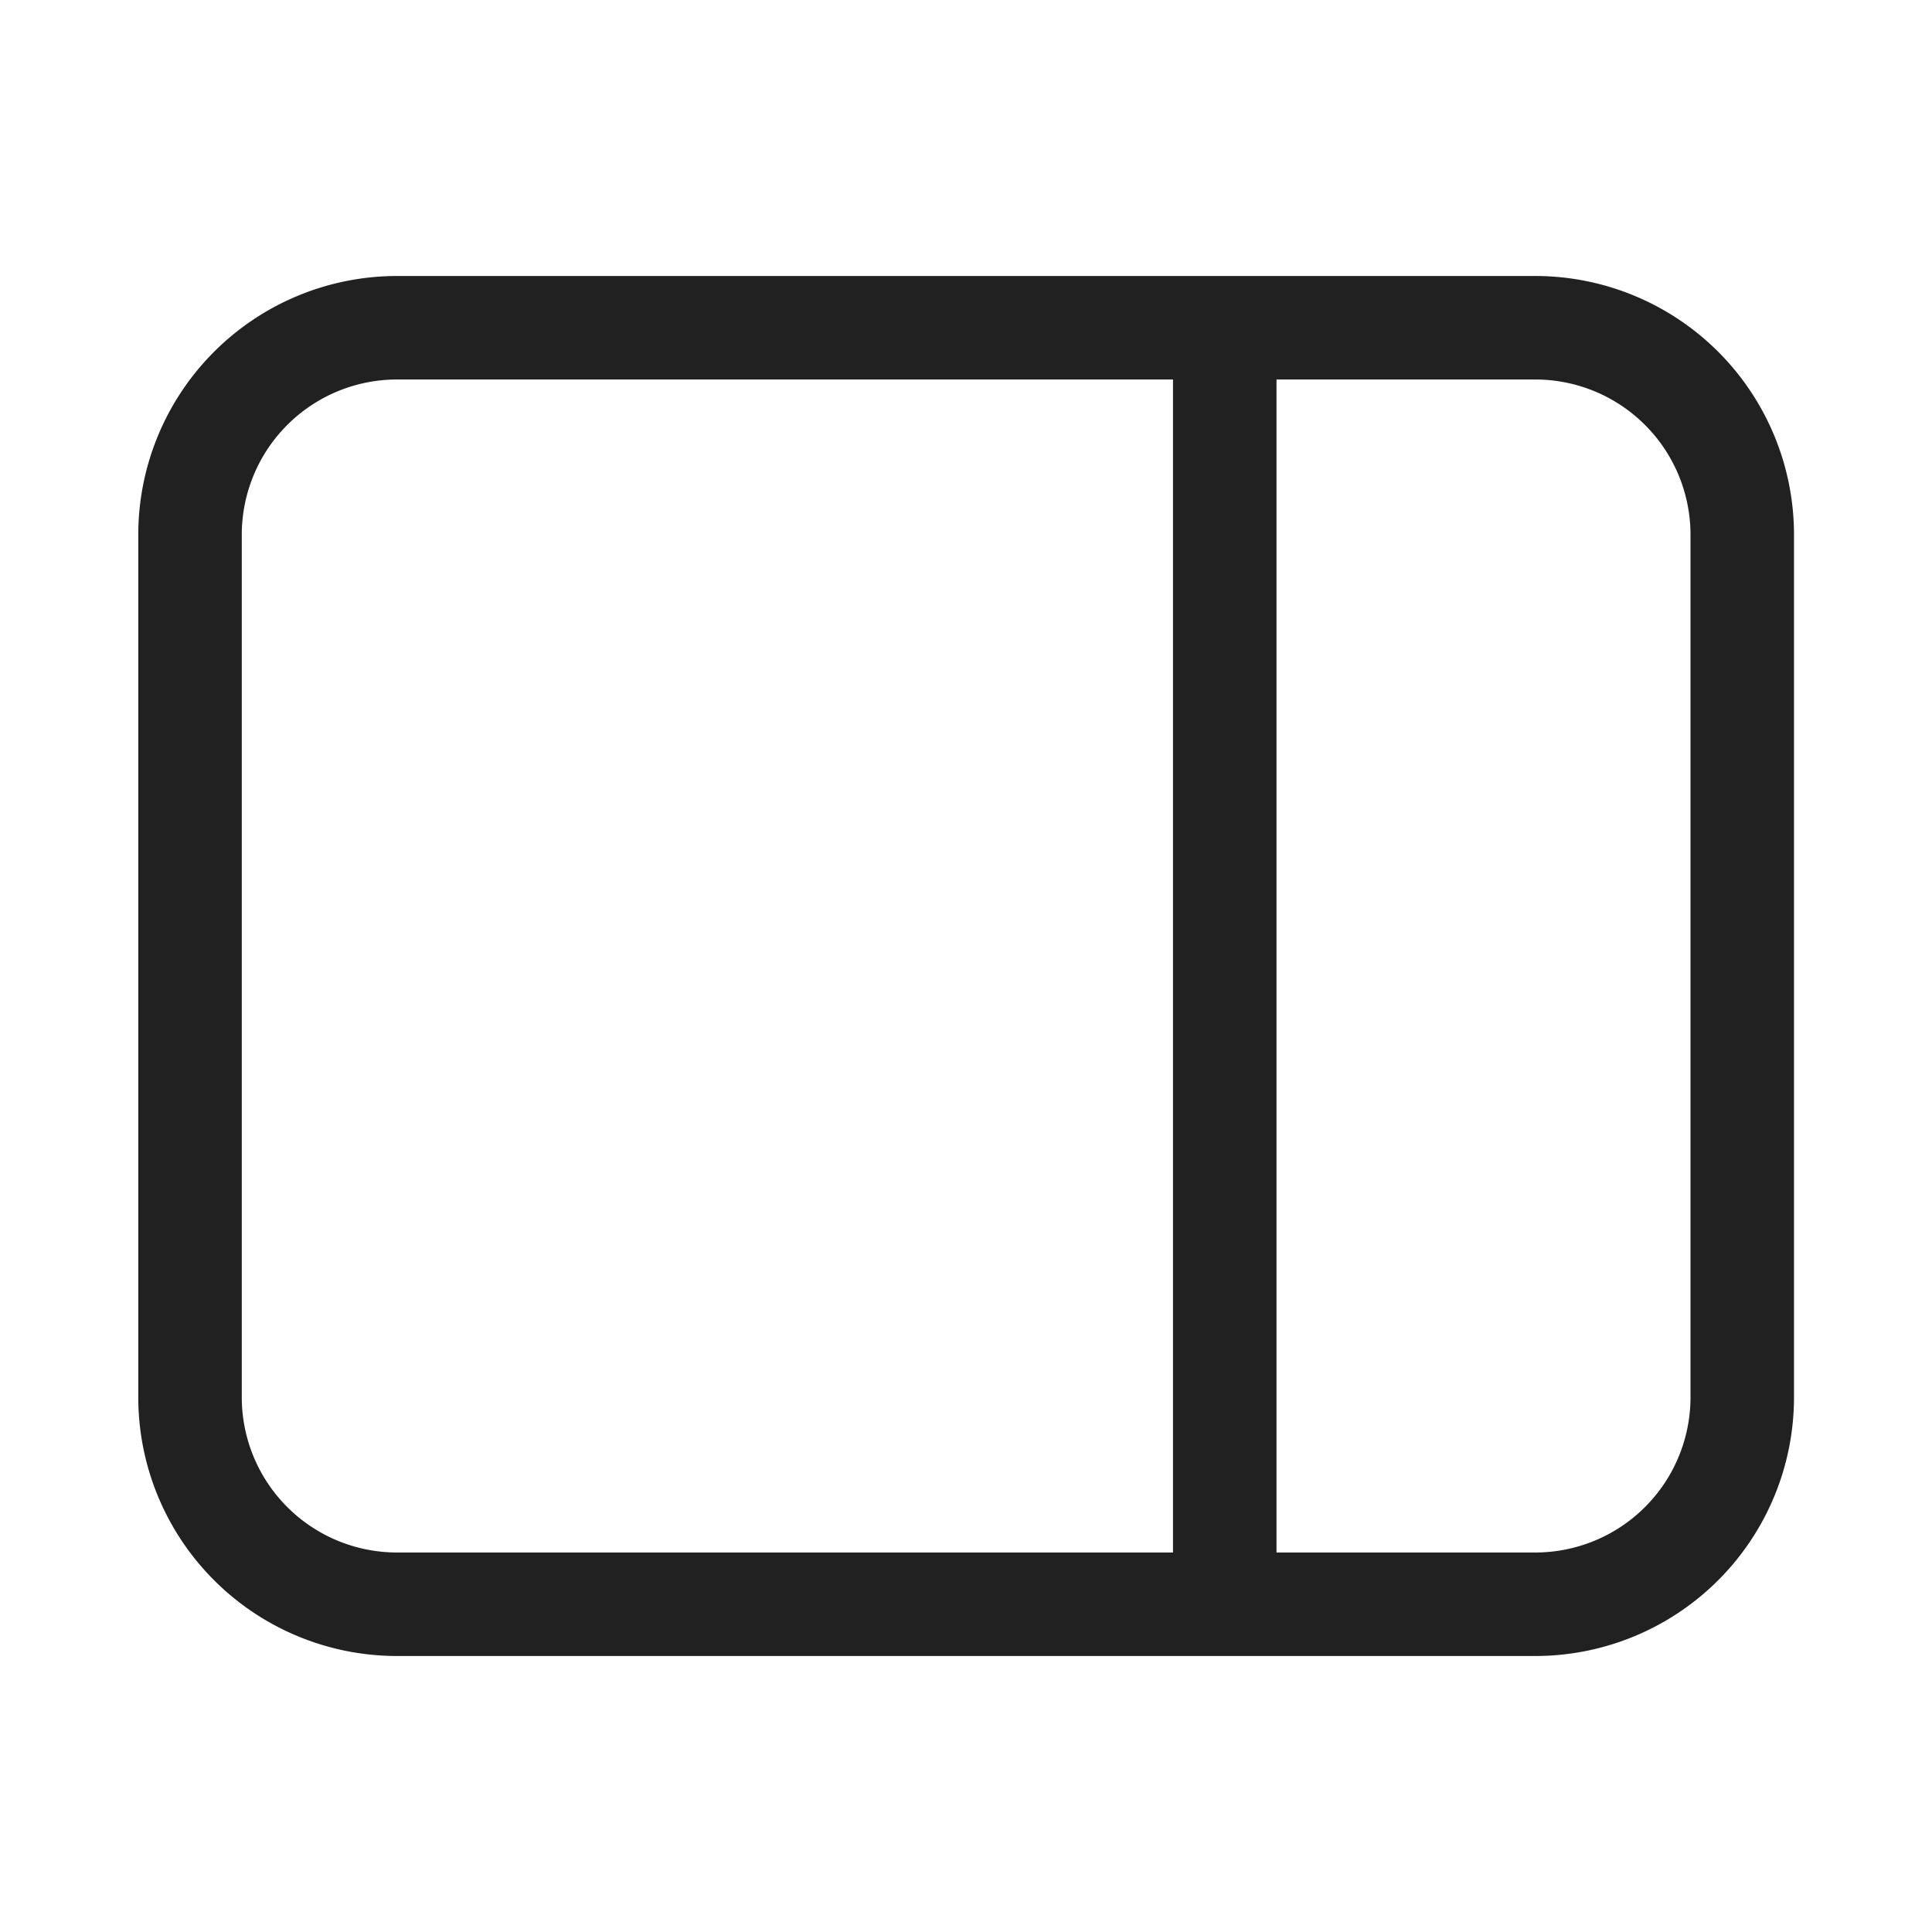 <svg viewBox="0 0 28 28" fill="none" xmlns="http://www.w3.org/2000/svg" height="1em" width="1em">
  <path d="M5.754 4a3.75 3.75 0 0 0-3.75 3.75v12.5A3.75 3.75 0 0 0 5.754 24h16.497A3.75 3.75 0 0 0 26 20.25V7.75A3.75 3.75 0 0 0 22.25 4H5.754Zm-2.25 3.75a2.25 2.25 0 0 1 2.25-2.25H17v17H5.754a2.25 2.25 0 0 1-2.25-2.25V7.75ZM18.5 22.5v-17h3.75a2.25 2.25 0 0 1 2.25 2.25v12.5a2.25 2.25 0 0 1-2.25 2.25H18.5Z" fill="#212121"/>
</svg>
